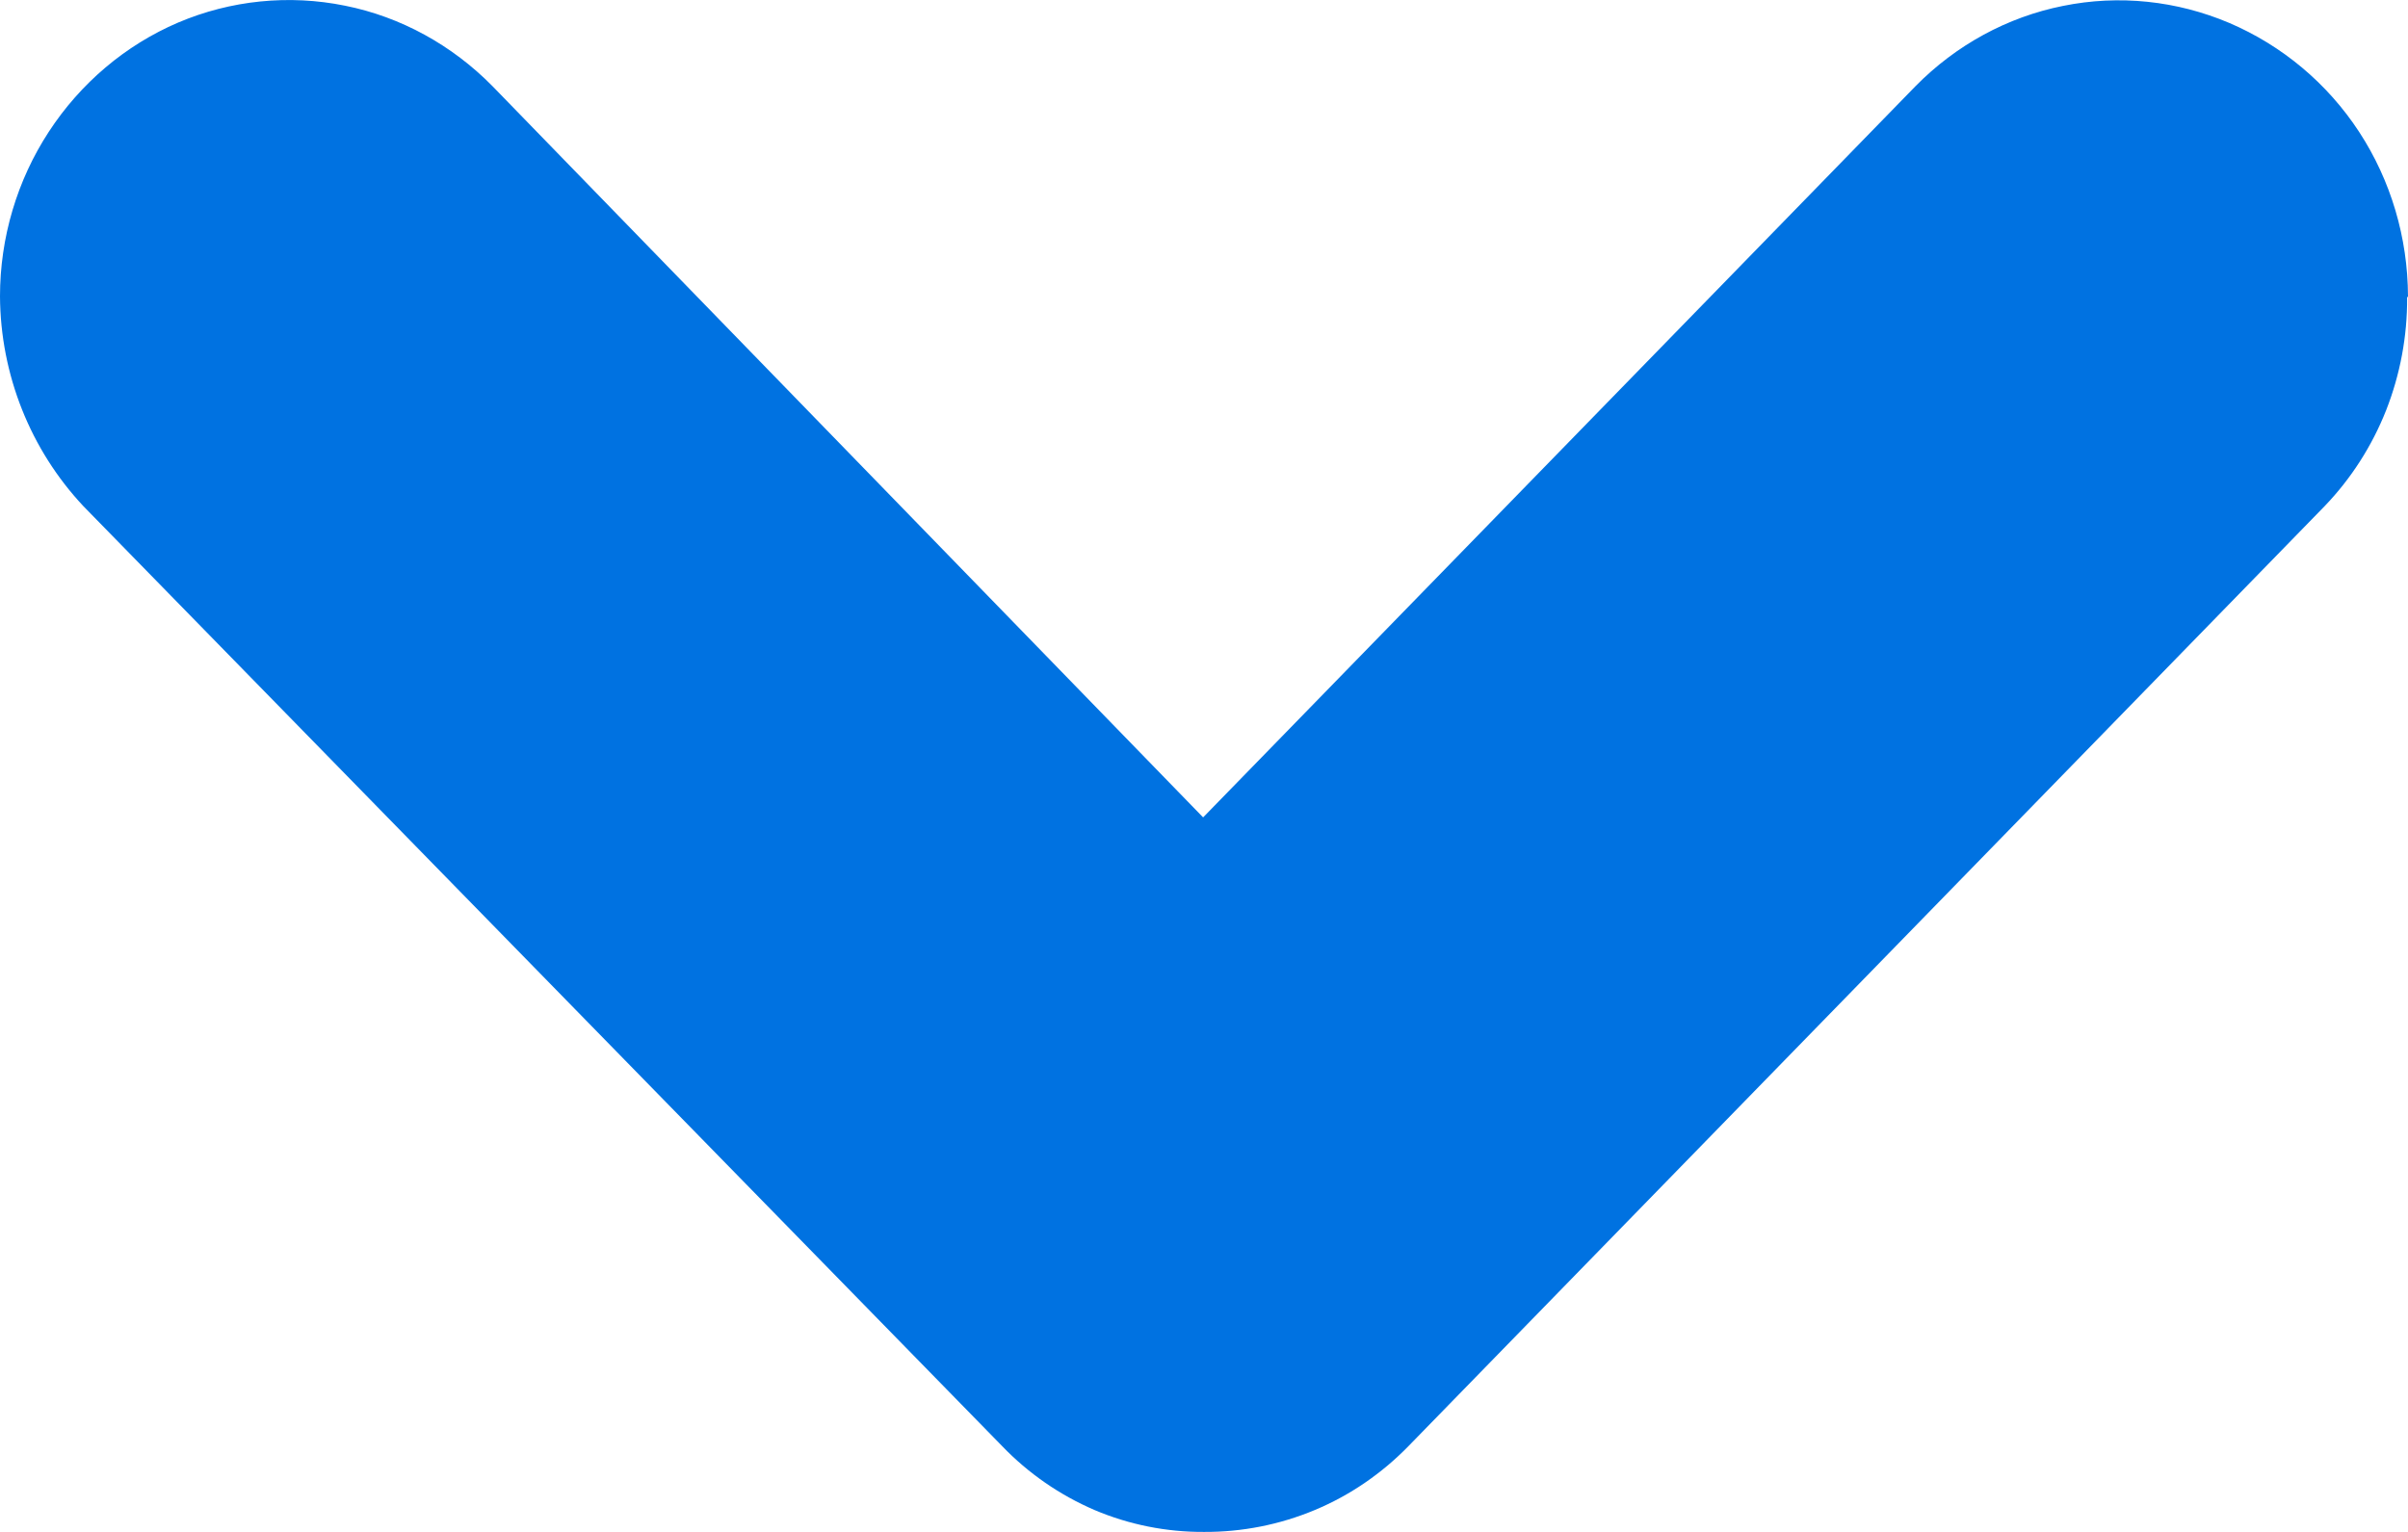 <svg width="11" height="7" viewBox="0 0 11 7" fill="none" xmlns="http://www.w3.org/2000/svg">
<path d="M11 1.354C10.999 1.086 10.922 0.825 10.777 0.603C10.632 0.381 10.425 0.208 10.184 0.105C9.944 0.003 9.68 -0.025 9.424 0.027C9.169 0.078 8.935 0.206 8.75 0.394L5.496 3.735L2.25 0.394C2.065 0.206 1.831 0.077 1.576 0.026C1.32 -0.026 1.054 0.001 0.814 0.103C0.573 0.206 0.368 0.38 0.223 0.602C0.078 0.824 0 1.086 -5.91673e-08 1.354C0.002 1.712 0.139 2.055 0.381 2.313L4.578 6.608C4.698 6.733 4.842 6.832 5 6.9C5.158 6.967 5.329 7.001 5.5 7C5.673 7.001 5.846 6.967 6.006 6.9C6.167 6.833 6.312 6.733 6.434 6.608L10.619 2.313C10.74 2.187 10.835 2.039 10.9 1.875C10.964 1.712 10.997 1.537 10.996 1.36L11 1.354Z" fill="#0072E1"/>
</svg>
